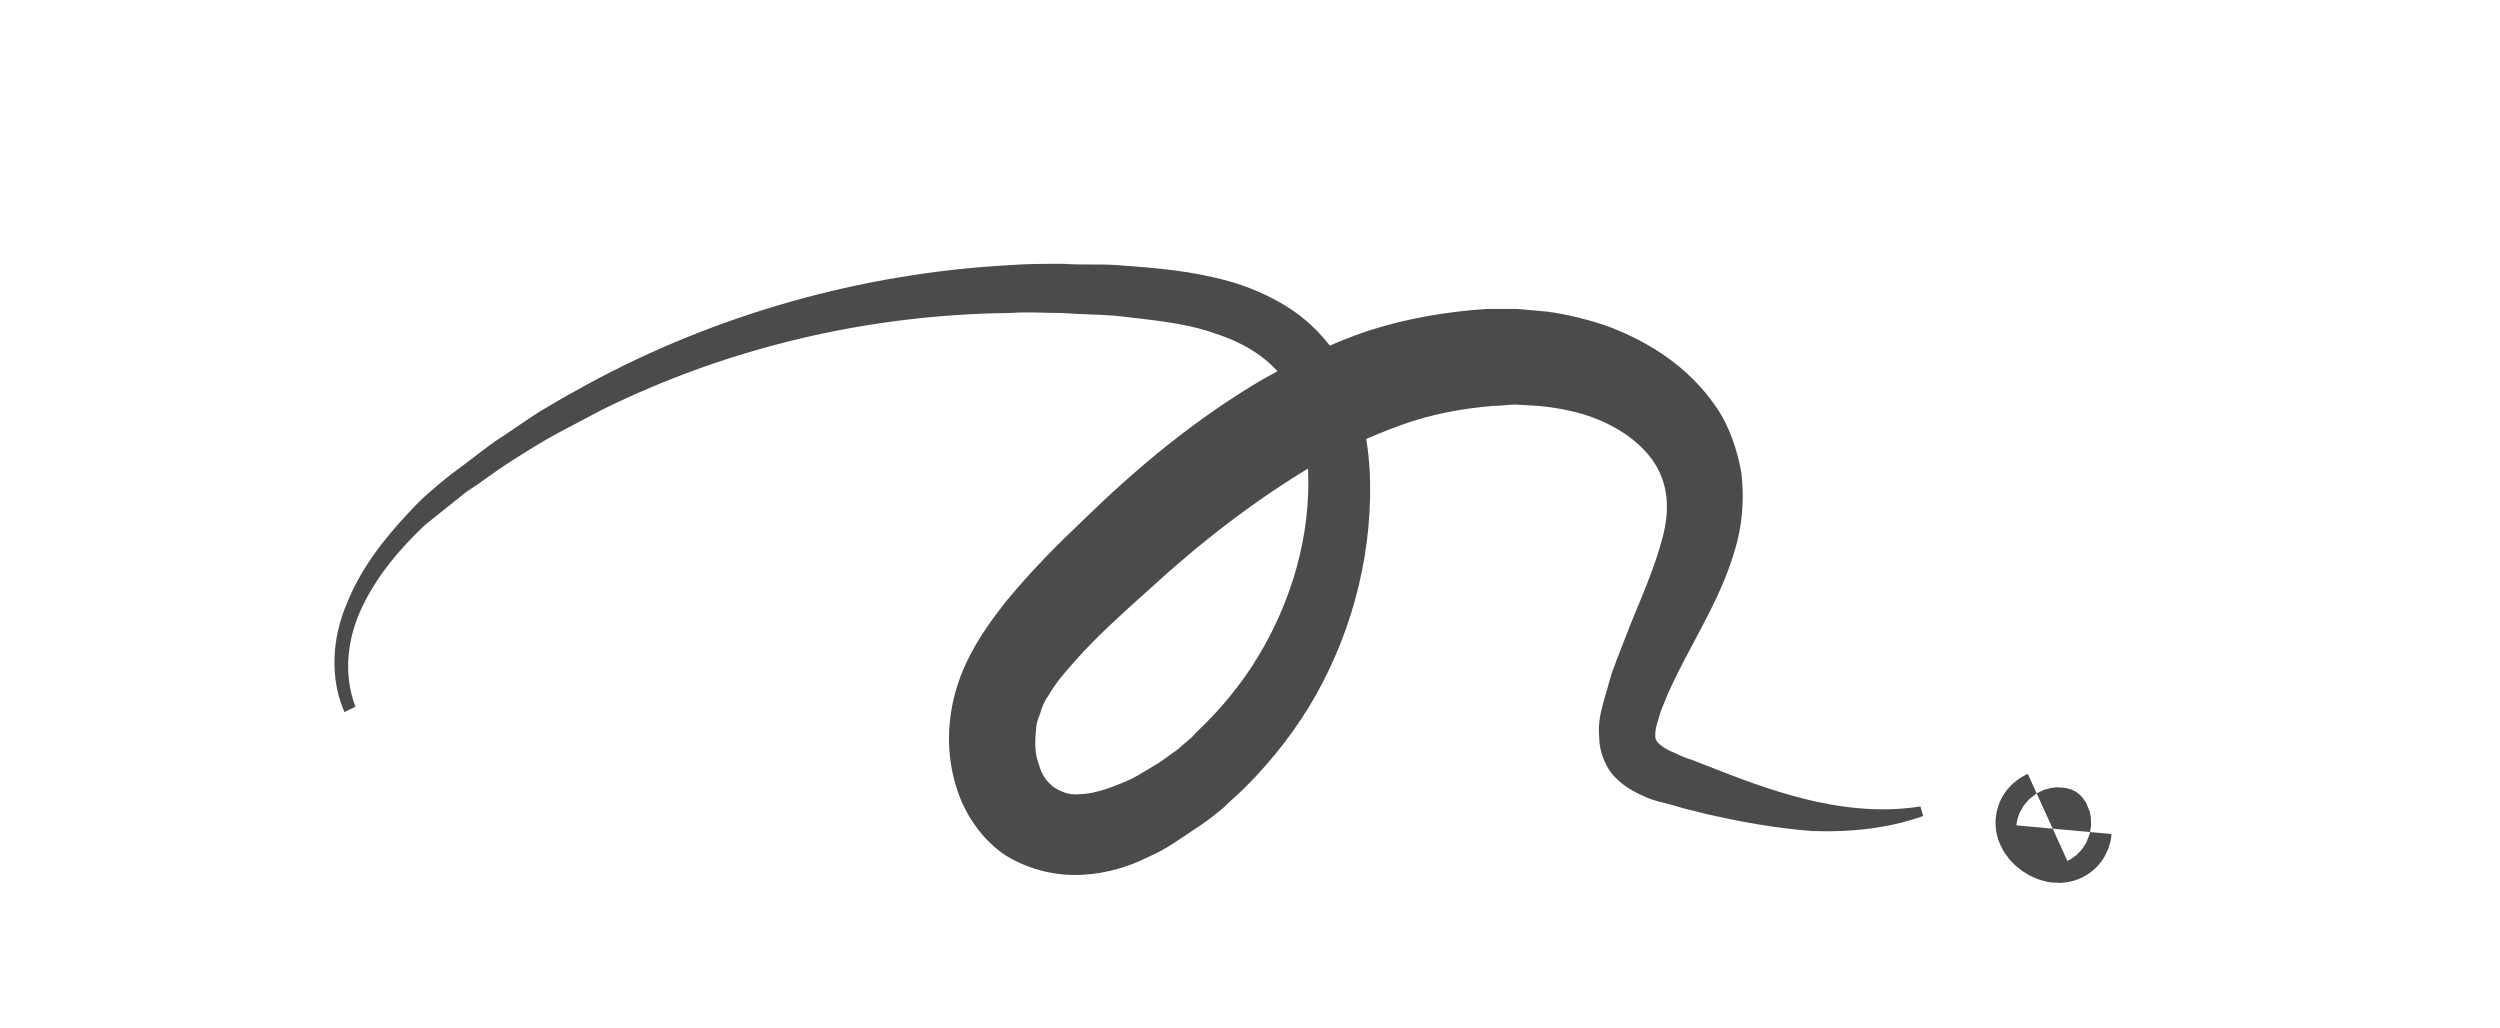 <?xml version="1.0" encoding="utf-8"?>
<!-- Generator: Adobe Illustrator 22.0.0, SVG Export Plug-In . SVG Version: 6.00 Build 0)  -->
<svg version="1.1" id="レイヤー_1" xmlns="http://www.w3.org/2000/svg" xmlns:xlink="http://www.w3.org/1999/xlink" x="0px"
	 y="0px" viewBox="0 0 182.9 75.2" style="enable-background:new 0 0 182.9 75.2;" xml:space="preserve">
<style type="text/css">
	.st0{fill:#4B4B4B;}
	.st1{fill:none;stroke:#4B4B4B;stroke-width:7;stroke-miterlimit:10;}
	.st2{fill:#FFFFFF;stroke:#000000;stroke-miterlimit:10;}
	.st3{fill:none;stroke:#000000;stroke-width:7;stroke-miterlimit:10;}
</style>
<g>
	<path class="st0" d="M25.2,52.1c-1.1-2.5-0.9-5.5,0.2-8c1-2.5,2.7-4.7,4.6-6.7c0.9-1,2-1.9,3-2.7c1.1-0.8,2.1-1.6,3.2-2.4
		c1.1-0.7,2.2-1.5,3.3-2.2l1.7-1l1.8-1C52.4,23,63,20,73.8,19.4c1.3-0.1,2.7-0.1,4-0.1c1.3,0.1,2.7,0,4,0.1c2.7,0.2,5.4,0.4,8.2,1.2
		c1.4,0.4,2.8,1,4.1,1.8c1.3,0.8,2.5,1.9,3.5,3.3c1.8,2.7,2.4,5.8,2.6,8.6c0.3,5.7-1.1,11.5-3.9,16.5c-1.4,2.5-3.2,4.8-5.2,6.8
		c-0.5,0.5-1.1,1-1.6,1.5c-0.6,0.5-1.1,0.9-1.7,1.3l-1.8,1.2c-0.6,0.4-1.3,0.8-2,1.1c-1.4,0.7-3,1.2-4.8,1.3
		c-1.8,0.1-3.8-0.3-5.6-1.4c-1.7-1.1-2.9-2.9-3.5-4.6c-0.6-1.7-0.8-3.5-0.6-5.3c0.4-3.7,2.3-6.4,4.1-8.7c1.9-2.3,3.7-4.1,5.7-6
		c3.9-3.8,8.1-7.3,13-10.2c2.5-1.4,5.1-2.7,7.8-3.6c2.8-0.9,5.7-1.4,8.7-1.6c0.7,0,1.5,0,2.2,0l2.2,0.2c1.5,0.2,3.1,0.6,4.5,1.1
		c2.9,1.1,5.8,2.9,7.8,5.8c1,1.4,1.6,3.2,1.9,4.9c0.2,1.7,0.1,3.4-0.3,5c-0.8,3.1-2.2,5.5-3.4,7.8c-0.6,1.1-1.2,2.3-1.7,3.4
		c-0.2,0.6-0.5,1.1-0.6,1.6c-0.2,0.6-0.3,1-0.3,1.3c0,0.3,0,0.3,0.1,0.5c0.1,0.2,0.5,0.5,0.9,0.7c0.5,0.2,1,0.5,1.7,0.7l1.8,0.7
		c4.8,1.9,9.8,3.5,14.9,2.7l0.2,0.7c-2.5,0.9-5.3,1.2-8.1,1.1c-2.7-0.2-5.4-0.7-8-1.3c-0.7-0.2-1.3-0.3-1.9-0.5
		c-0.6-0.2-1.3-0.3-2.1-0.6c-0.7-0.3-1.6-0.7-2.3-1.4c-0.8-0.7-1.3-2-1.3-3c-0.1-1,0.1-1.9,0.3-2.6c0.2-0.7,0.4-1.4,0.6-2.1
		c0.5-1.4,1-2.6,1.5-3.9c1-2.4,2-4.8,2.4-6.8c0.4-2.1,0-3.8-1.1-5.2c-1.1-1.4-2.9-2.5-4.9-3.1c-1-0.3-2.1-0.5-3.2-0.6l-1.7-0.1
		c-0.6,0-1.1,0.1-1.7,0.1c-2.3,0.2-4.5,0.6-6.7,1.4c-2.2,0.8-4.4,1.8-6.5,3c-4.2,2.5-8.2,5.6-11.9,9c-1.9,1.7-3.9,3.5-5.4,5.2
		c-0.8,0.9-1.5,1.7-2,2.6c-0.3,0.4-0.5,0.9-0.6,1.3c-0.2,0.5-0.3,0.8-0.3,1.2c-0.1,0.8-0.1,1.8,0.2,2.5c0.2,0.8,0.6,1.3,1.1,1.7
		c0.5,0.3,1.1,0.6,1.9,0.5c0.8,0,1.8-0.3,2.8-0.7c0.5-0.2,1-0.4,1.5-0.7l1.5-0.9l1.4-1c0.4-0.4,0.9-0.7,1.3-1.2
		c1.7-1.6,3.3-3.5,4.5-5.5c2.5-4.1,3.9-8.9,3.7-13.7c0-2.4-0.5-4.7-1.6-6.4c-1.1-1.7-3-2.9-5.2-3.6c-2.2-0.8-4.8-1-7.3-1.3
		C80.3,23,79,23,77.7,22.9c-1.3,0-2.6-0.1-3.8,0C63.6,23,53.3,25.4,44,30l-1.7,0.9l-1.7,0.9c-1.1,0.6-2.2,1.3-3.3,2
		c-1.1,0.7-2.1,1.5-3.2,2.2c-1,0.8-2,1.6-3,2.4c-1.9,1.8-3.5,3.7-4.6,6c-1.1,2.3-1.4,4.9-0.5,7.3L25.2,52.1z"/>
</g>
<path class="st1" d="M149.8,59.8c-1.1,0.5,1.1,2,1.2,0.9"/>
</svg>
